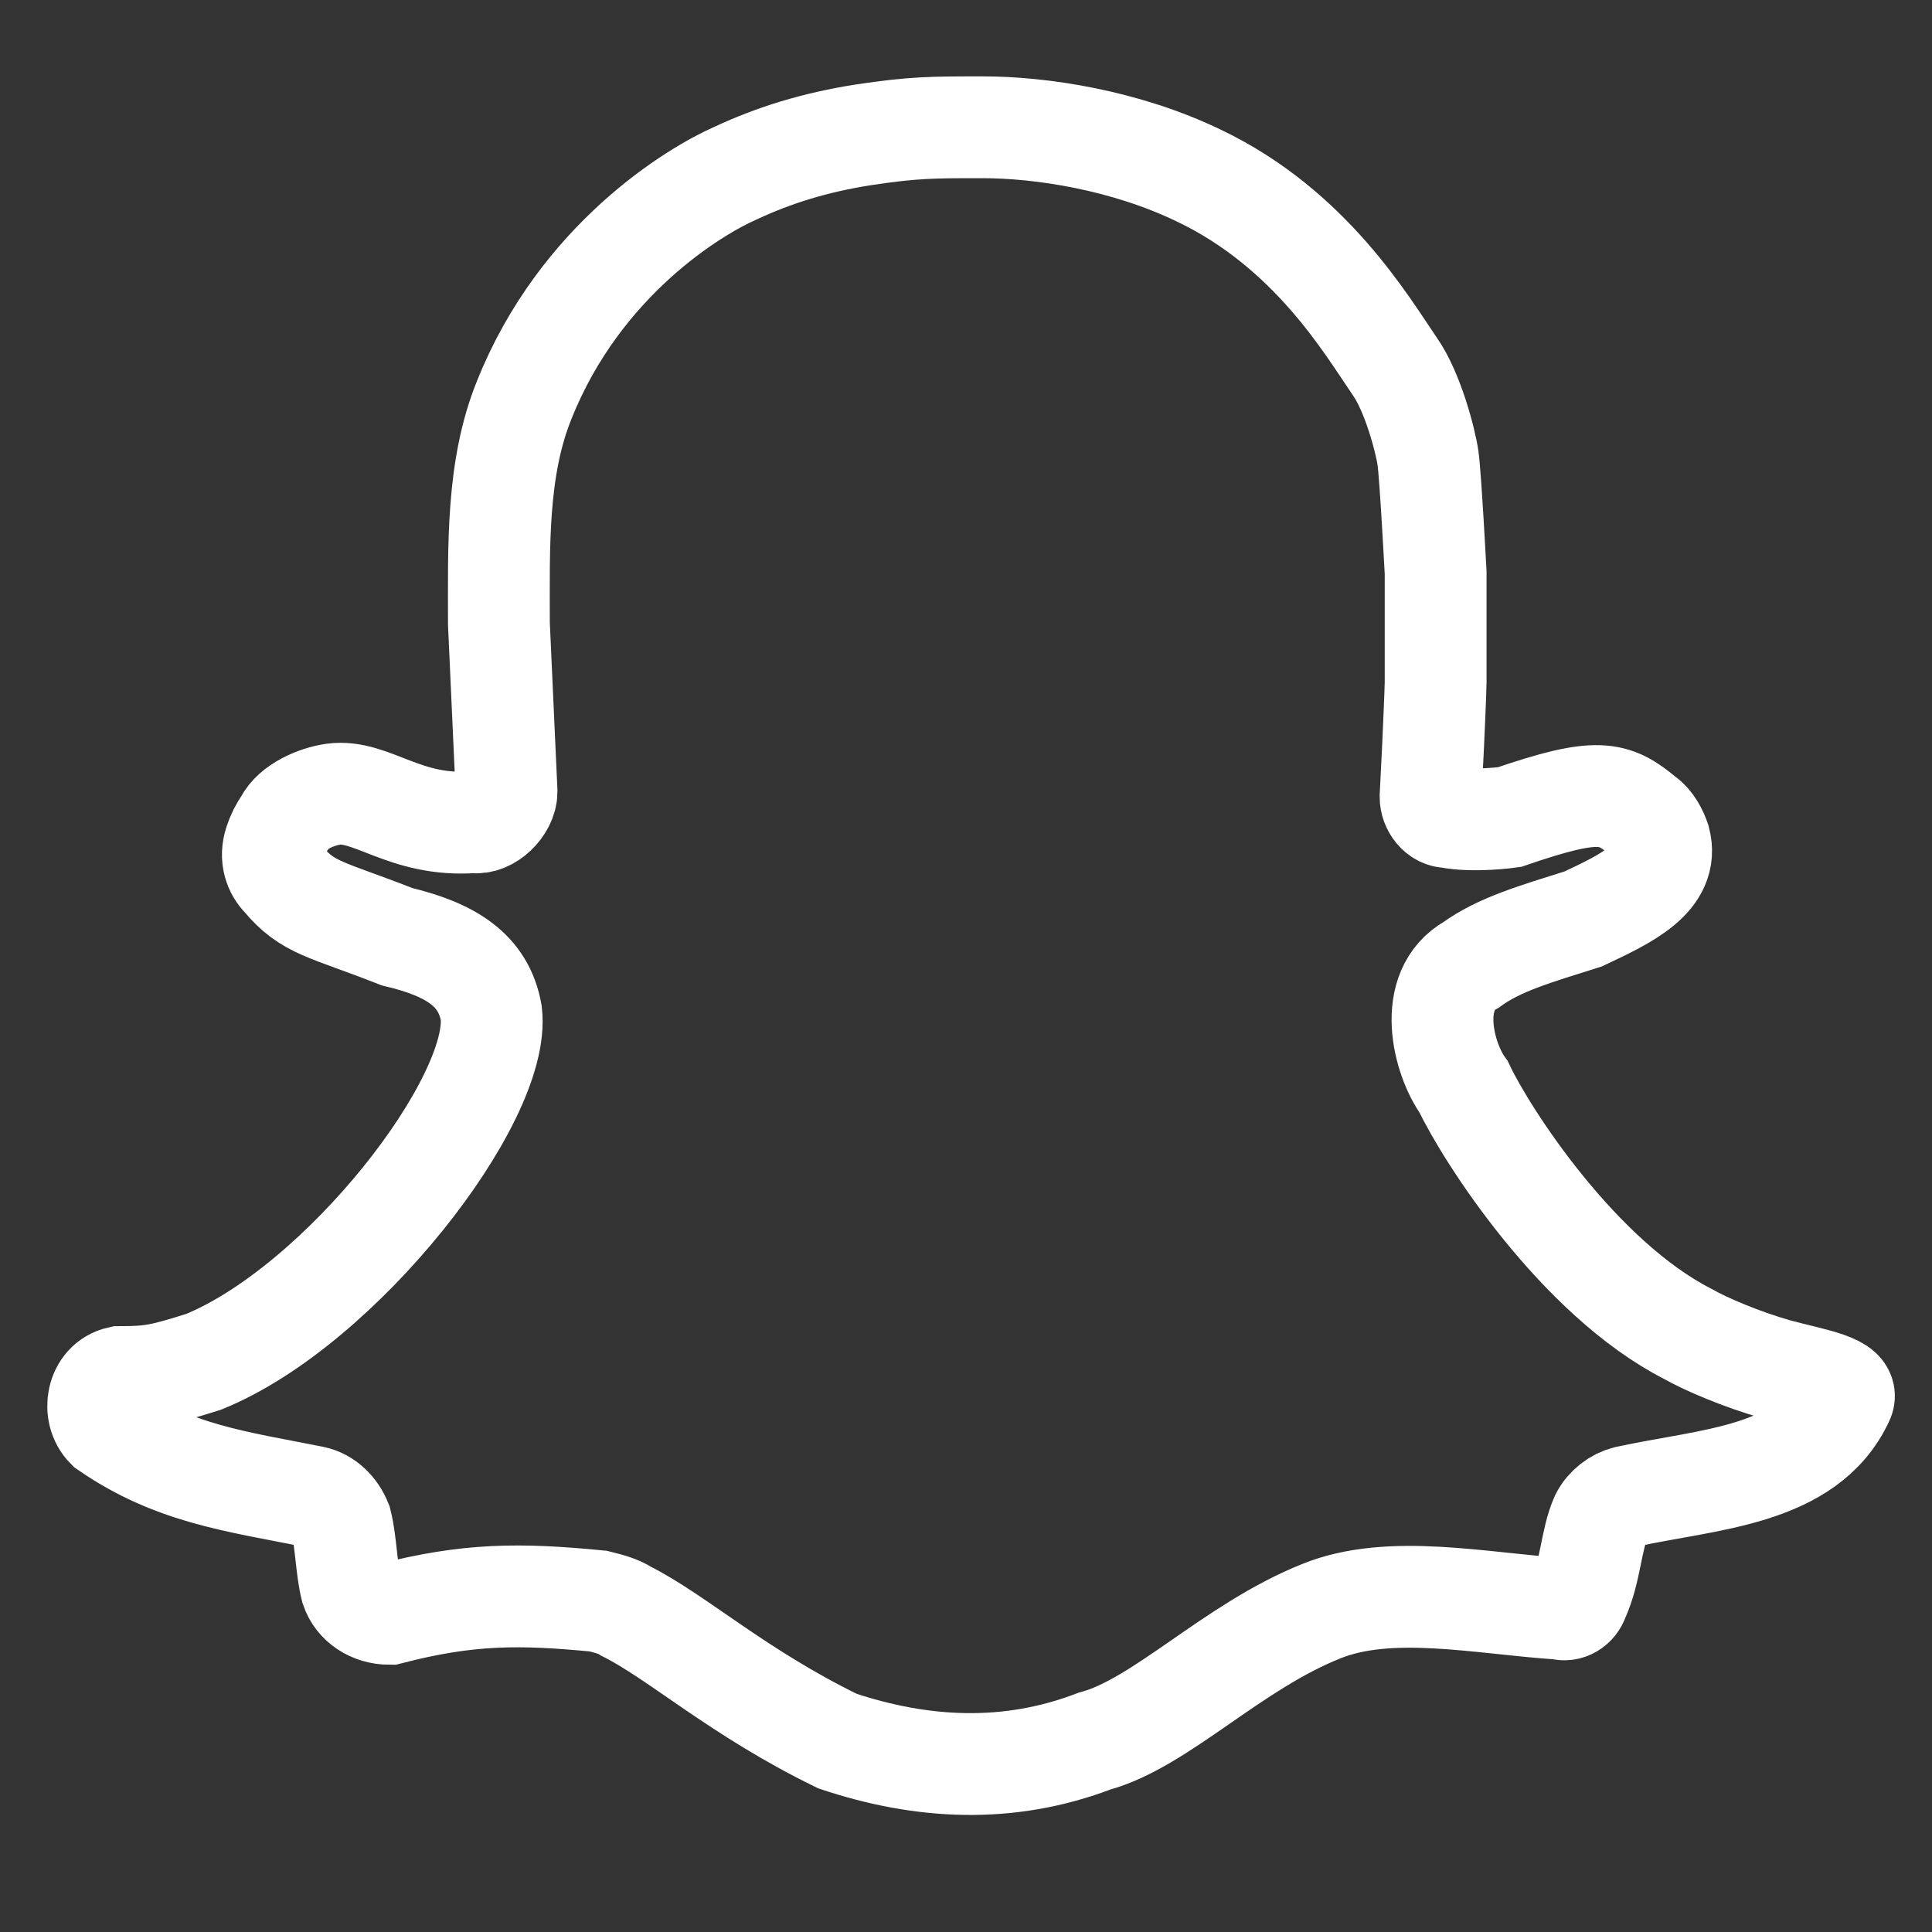 <?xml version="1.0" encoding="utf-8"?>
<!-- Generator: Adobe Illustrator 24.1.0, SVG Export Plug-In . SVG Version: 6.00 Build 0)  -->
<svg version="1.1" id="Capa_1" xmlns="http://www.w3.org/2000/svg" xmlns:xlink="http://www.w3.org/1999/xlink" x="0px" y="0px"
	 viewBox="0 0 75.9 75.9" style="enable-background:new 0 0 75.9 75.9;" xml:space="preserve">
<rect x="0" y="0" width="75.9" height="75.9" fill="#333333" stroke="none"/>
<style type="text/css">
	.st0{fill:none;stroke:#FFFFFF;stroke-width:4;stroke-miterlimit:10;}
</style>
<path class="st0" d="M18.6,32.3c0.6,0.1,1.3-0.6,1.3-1.2l-0.3-6.6c0-3-0.1-6.1,1-8.8c2.2-5.5,6.7-8.2,8.3-8.9c1.5-0.7,3.1-1.2,5-1.5
	C35.9,5,36.6,5,38.6,5c2.3,0,5.6,0.5,8.5,1.9c4.4,2.1,6.6,5.9,7.7,7.5c0.7,1,1.2,2.9,1.3,3.6c0.1,0.7,0.3,4.5,0.3,4.5l0,4.3
	c0,0.3-0.1,2.5-0.1,2.5l-0.1,2c0,0.4,0.3,0.8,0.7,0.8c1,0.2,2.4,0,2.4,0c3.5-1.2,4.1-1,5.3,0c0.3,0.2,0.5,0.6,0.6,0.9
	c0.4,1.5-1.3,2.3-3,3.1c-1.9,0.6-3.3,1-4.4,1.8c-1.8,1-1.1,3.7-0.3,4.8c0.9,1.9,4.5,7.5,8.8,9.7c0.7,0.4,2.1,1,3.5,1.4
	c1.5,0.4,2.9,0.6,2.6,1.2c-1.4,3-5.3,3.1-8.5,3.8c-0.4,0.1-0.8,0.4-1,0.8c-0.4,0.9-0.4,2.1-0.9,3.2c-0.1,0.3-0.4,0.5-0.7,0.4
	c-3.1-0.2-6.7-1-9.4,0.1c-3.5,1.4-6.3,4.4-8.9,5.1c-3.4,1.3-6.8,1.1-10.1,0c-3.9-1.9-6.3-4.1-8.3-5.1c-0.3-0.2-0.7-0.3-1.1-0.4
	c-3.1-0.3-5.1-0.3-8.2,0.5c-0.7,0-1.3-0.4-1.5-1c-0.2-0.8-0.2-1.8-0.4-2.6c-0.2-0.5-0.6-0.9-1.1-1c-3-0.6-5.5-0.9-8.1-2.7
	c-0.6-0.6-0.4-1.8,0.5-2C6,54.1,6.4,54,8,53.5c5.4-2.2,11.7-10.3,11.3-13.7c-0.3-1.7-1.6-2.5-3.7-3c-2.8-1.1-3.5-1.1-4.5-2.3
	c-0.3-0.3-0.5-0.8-0.3-1.4c0.1-0.3,0.2-0.5,0.4-0.8c0.3-0.6,1.2-1,1.9-1.1C14.6,31,15.9,32.5,18.6,32.3z"/>
</svg>
